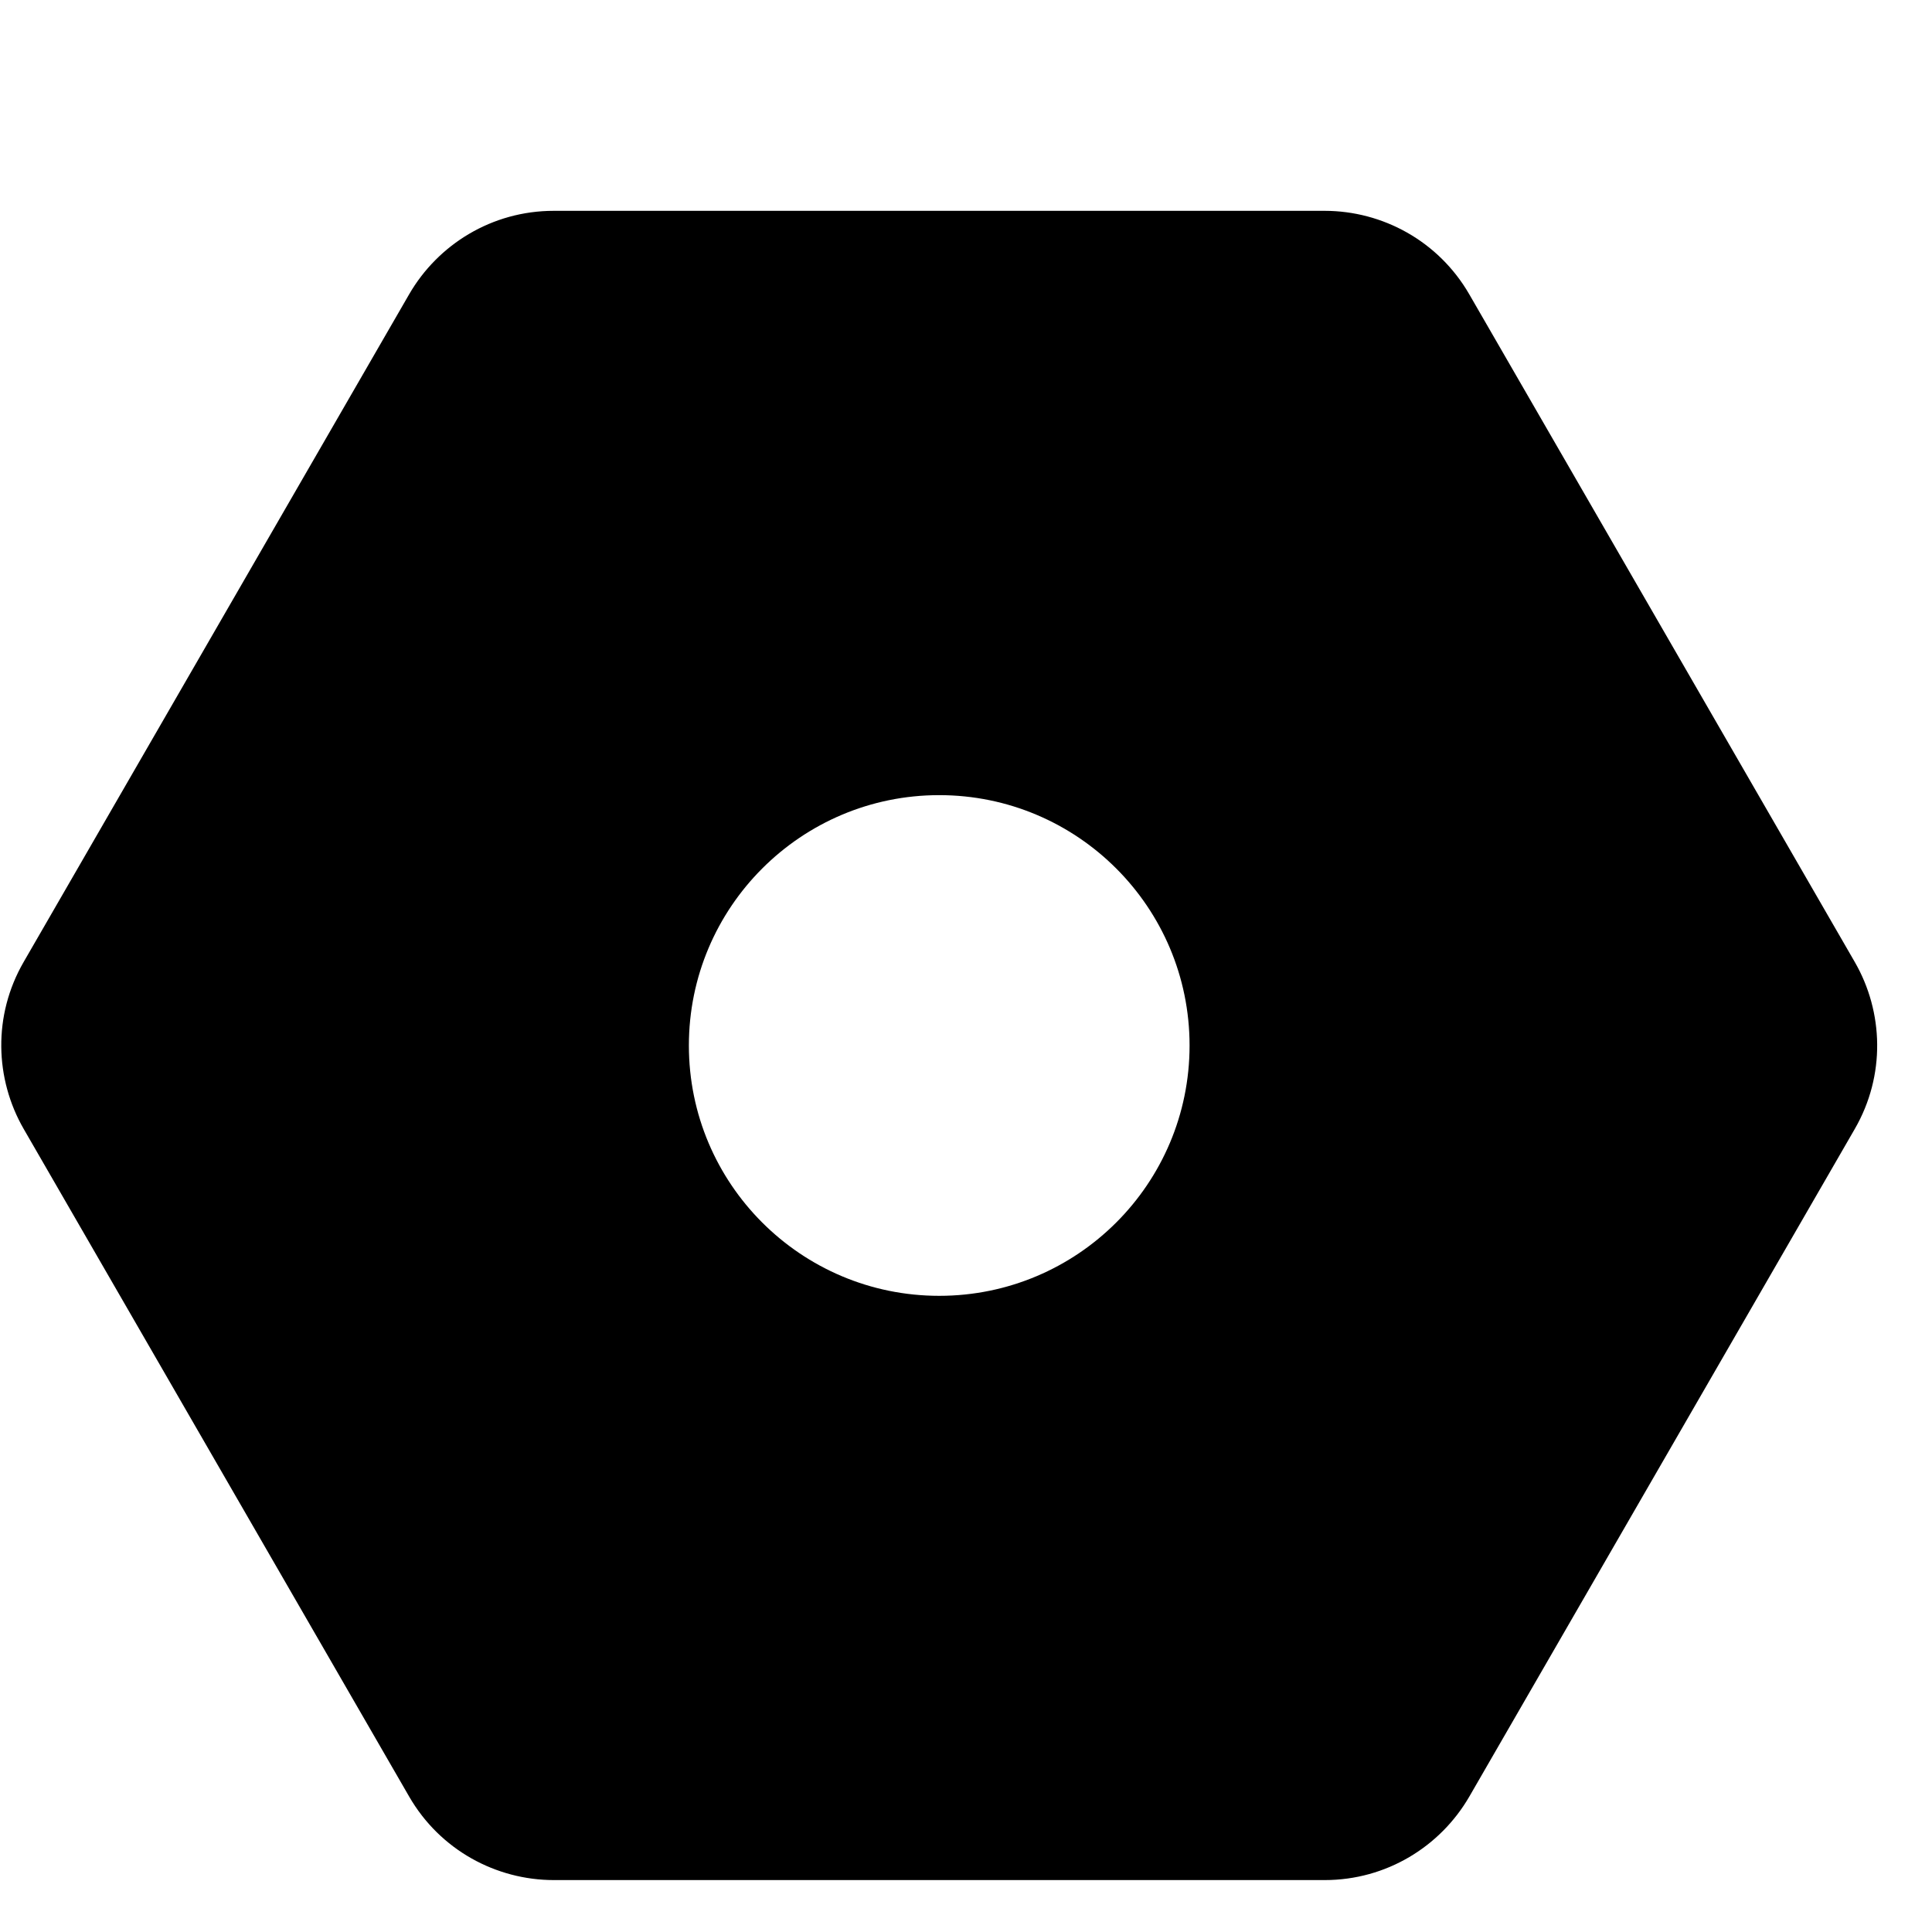 <?xml version="1.0" encoding="utf-8"?>
<!-- Generated by IcoMoon.io -->
<!DOCTYPE svg PUBLIC "-//W3C//DTD SVG 1.1//EN" "http://www.w3.org/Graphics/SVG/1.1/DTD/svg11.dtd">
<svg version="1.1" xmlns="http://www.w3.org/2000/svg" xmlns:xlink="http://www.w3.org/1999/xlink" width="32" height="32" viewBox="0 0 32 32">
<path fill="#000000" d="M30.721 15.934l-6.385-11.059c-0.512-0.886-1.44-1.382-2.394-1.383h-12.77c-1.023 0-1.917 0.556-2.395 1.382l-6.385 11.059c-0.512 0.886-0.477 1.937-0 2.765l6.385 11.059c0.512 0.886 1.44 1.382 2.394 1.383h12.77c1.023 0 1.916-0.556 2.395-1.382l6.385-11.059c0.512-0.887 0.477-1.938 0-2.765zM5.979 17.316v0 0zM7.421 14.817v0 0zM15.556 21.463c-2.29 0-4.146-1.857-4.146-4.146s1.857-4.147 4.146-4.147c2.29 0 4.147 1.857 4.147 4.147s-1.857 4.146-4.147 4.146zM20.345 9.022v0 0z"></path>
</svg>
